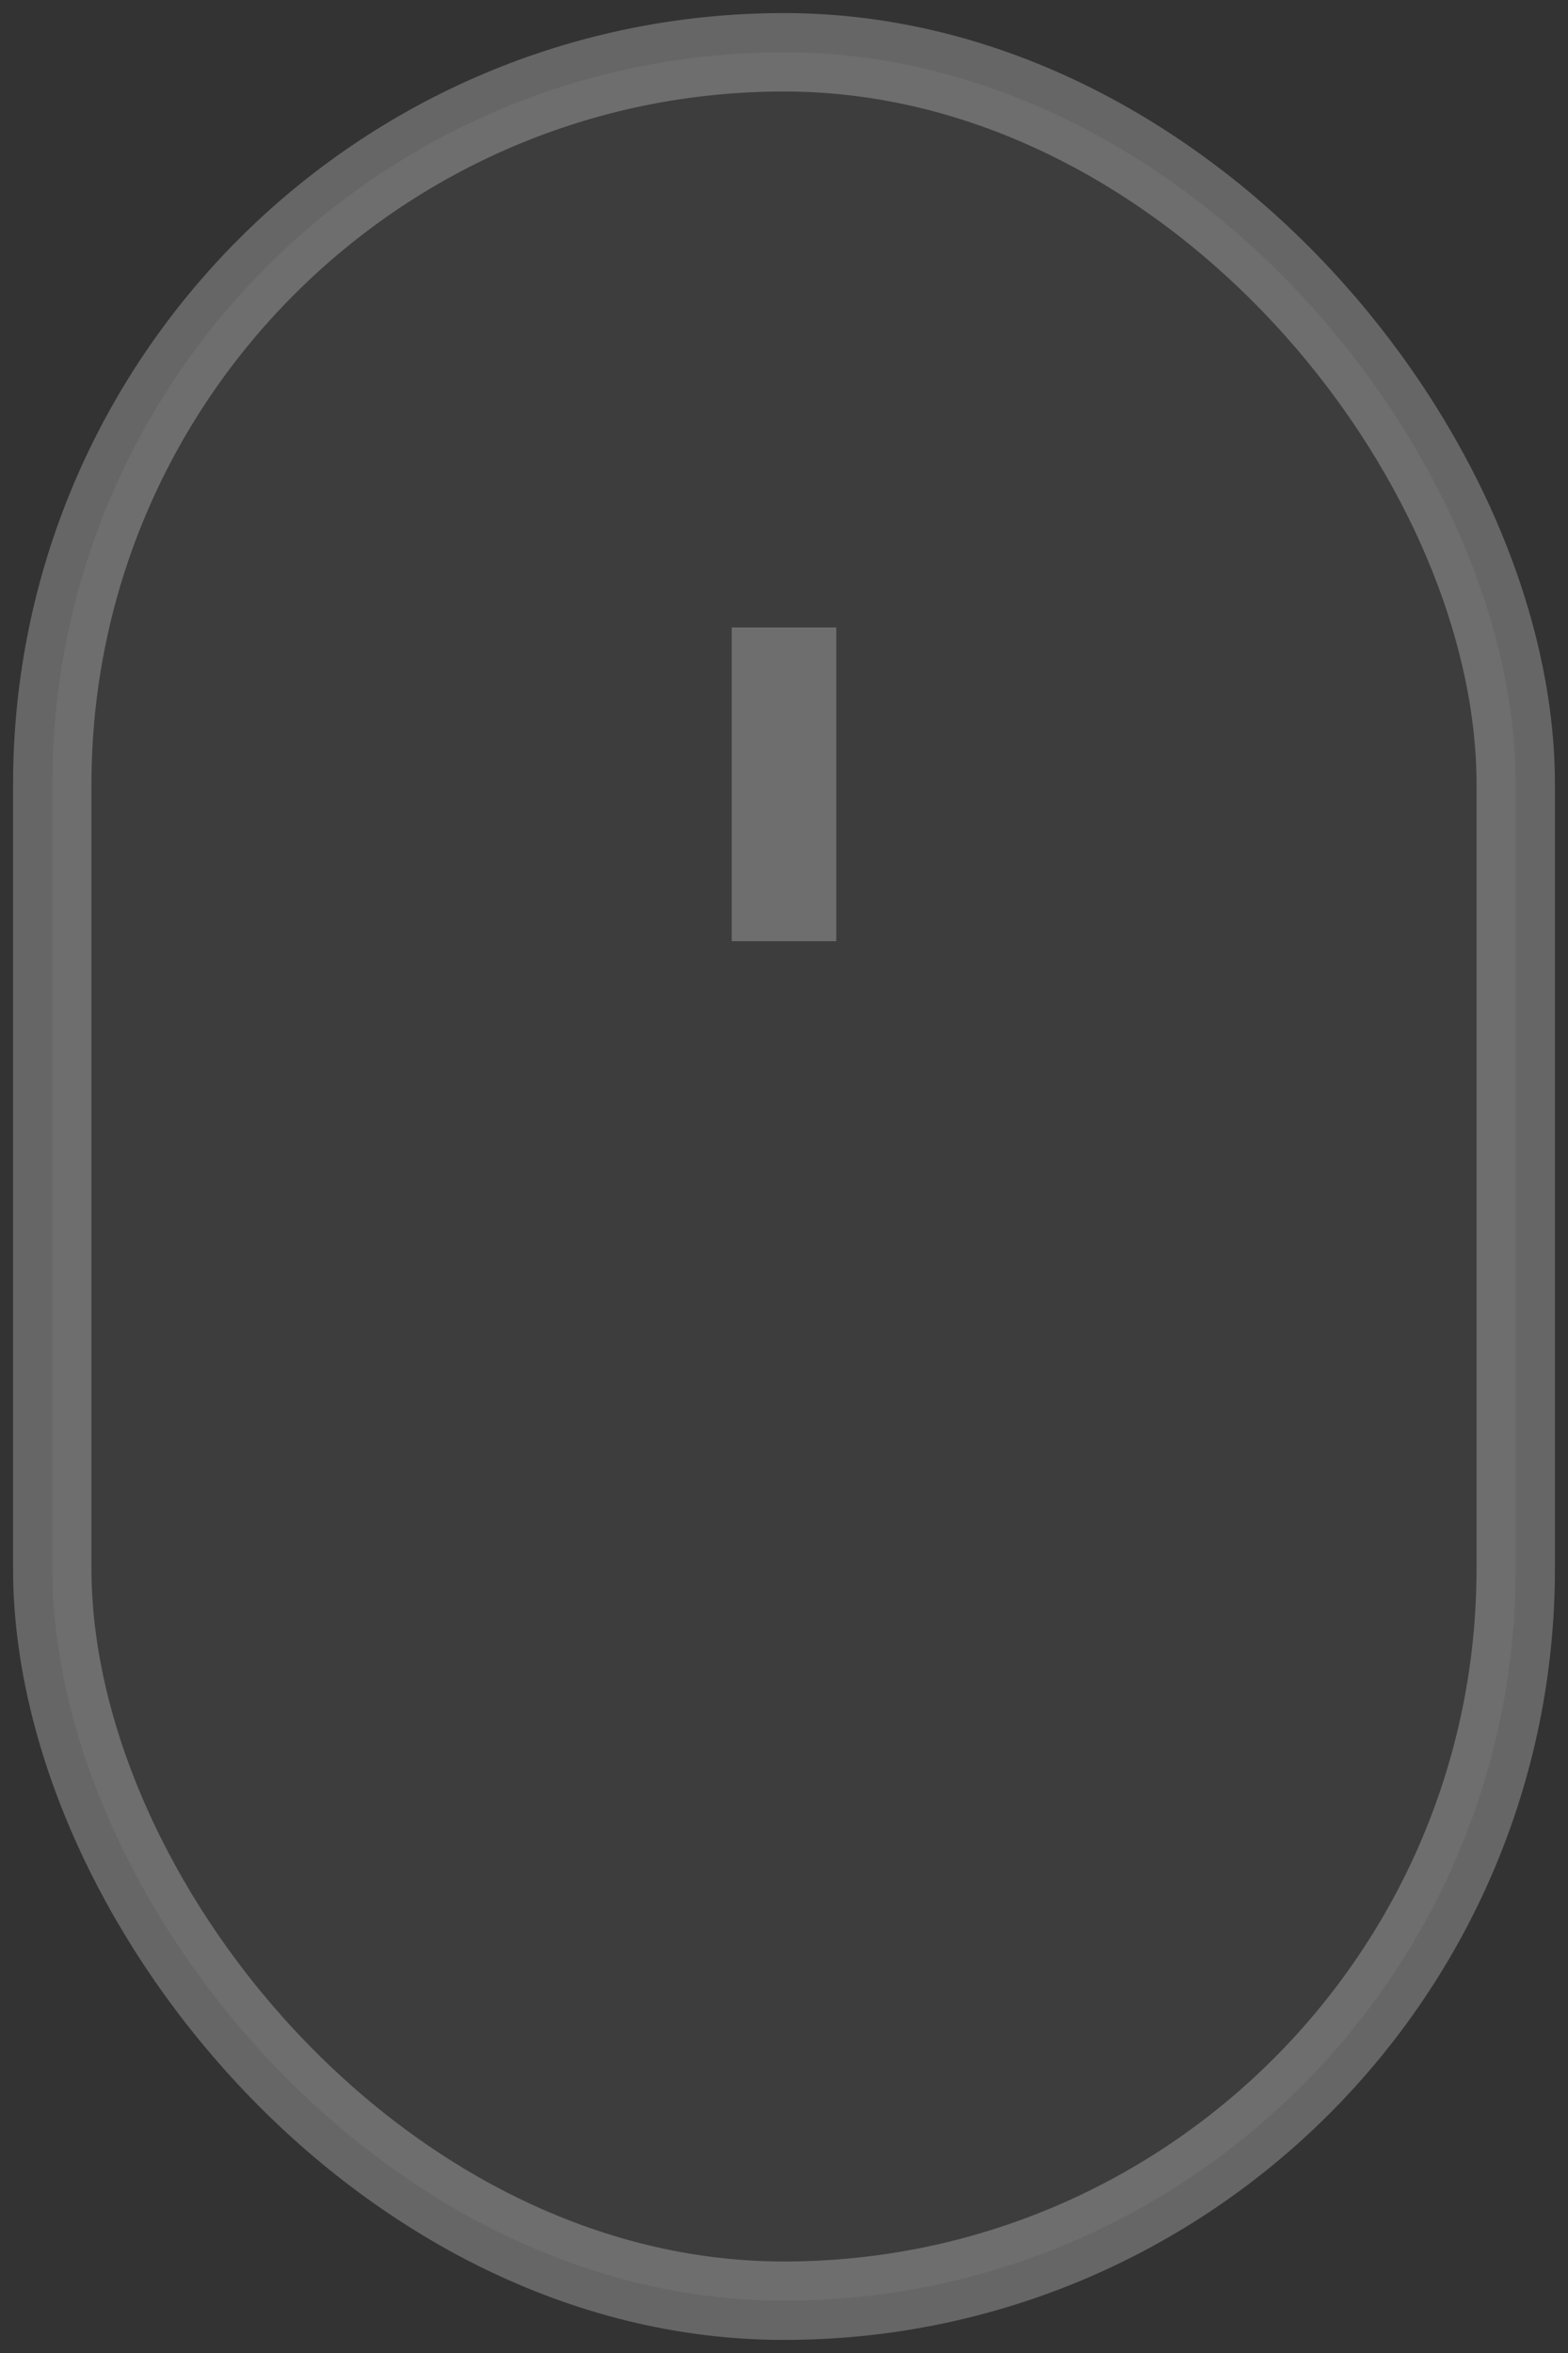 <svg width="30" height="45" viewBox="0 0 30 45" fill="none" xmlns="http://www.w3.org/2000/svg">
<rect x="0" y="0" width="30" height="45" fill="#333333" stroke="none"/>
<rect x="1" y="1" width="28" height="43" rx="14" fill="white" fill-opacity="0.05" stroke="white" stroke-opacity="0.25" stroke-width="1.5"/>
<rect width="2" height="6" transform="matrix(-1 0 0 1 16 12)" fill="white" fill-opacity="0.25"/>
</svg>
